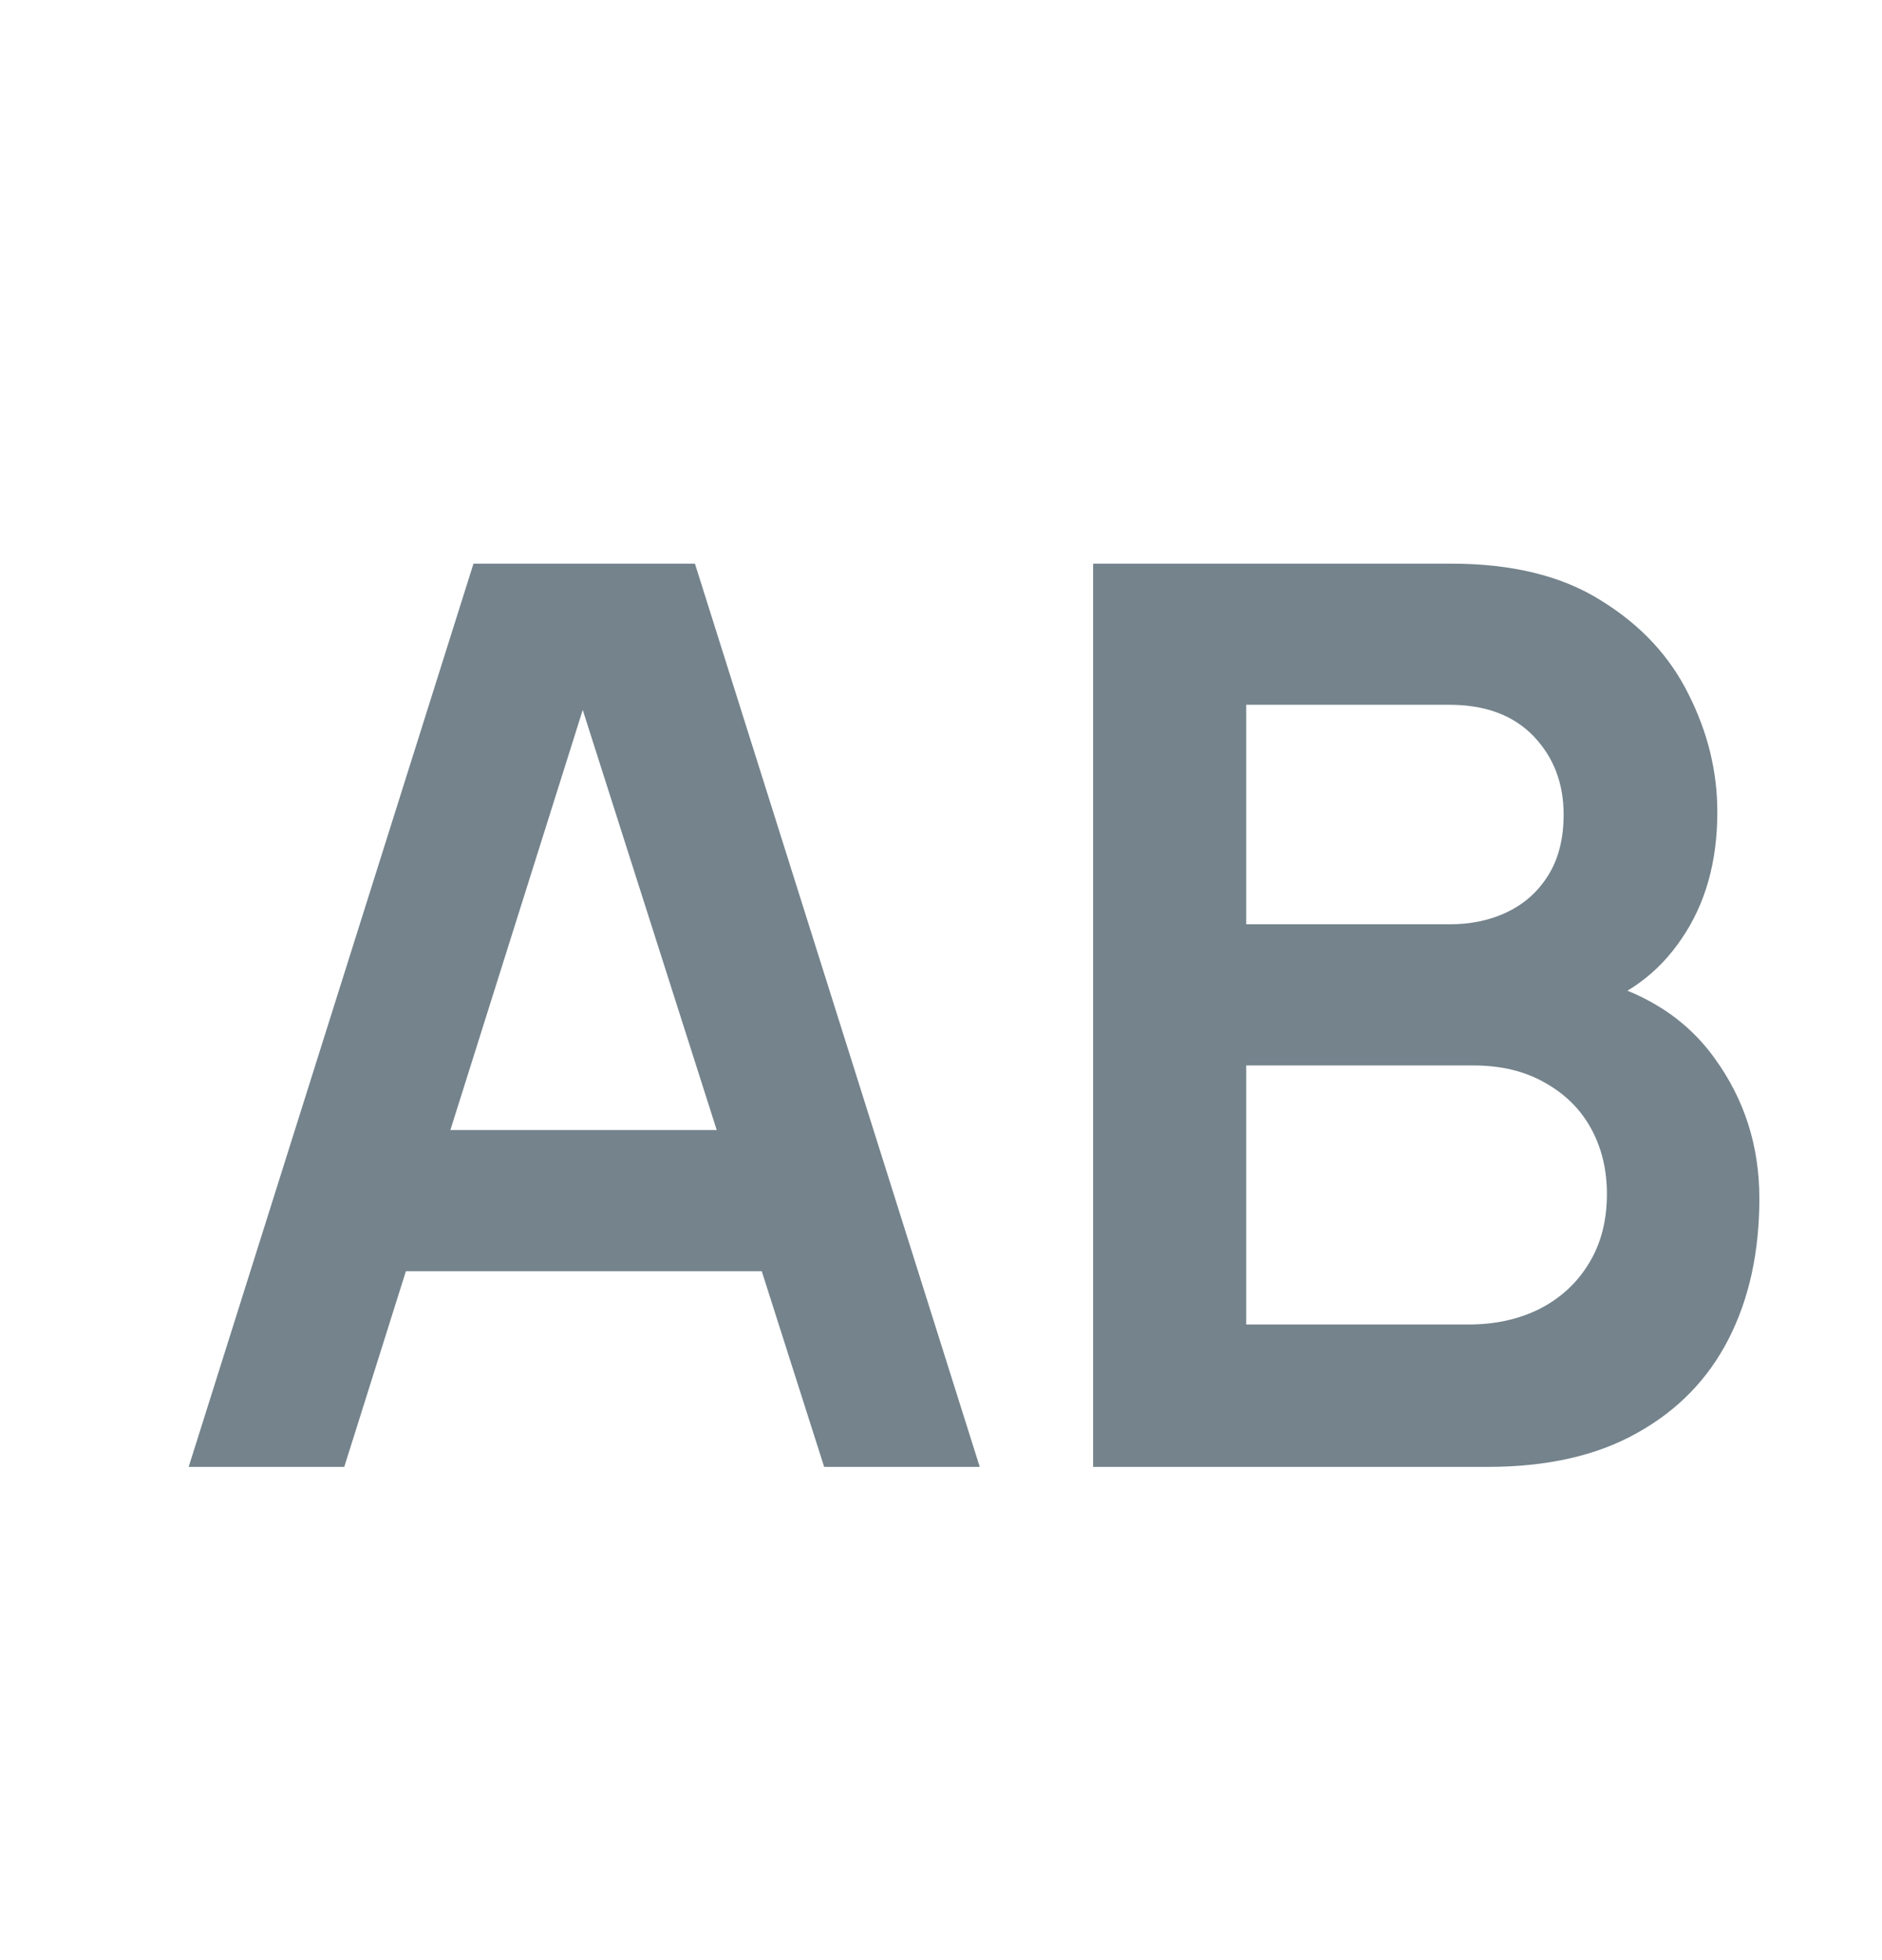 <svg width="24" height="25" viewBox="0 0 24 25" fill="none" xmlns="http://www.w3.org/2000/svg">
<path d="M2.406 18.709L6.038 7.189H8.862L12.494 18.709H10.51L7.214 8.373H7.646L4.39 18.709H2.406ZM4.43 16.213V14.413H10.478V16.213H4.43Z" fill="#74838C"/>
<path d="M13.94 18.709V7.189H18.508C19.287 7.189 19.924 7.347 20.42 7.661C20.922 7.971 21.292 8.368 21.532 8.853C21.778 9.339 21.9 9.84 21.9 10.357C21.9 10.992 21.748 11.53 21.444 11.973C21.146 12.416 20.738 12.714 20.22 12.869V12.469C20.946 12.634 21.495 12.979 21.868 13.501C22.247 14.024 22.436 14.618 22.436 15.285C22.436 15.968 22.306 16.565 22.044 17.077C21.783 17.589 21.394 17.989 20.876 18.277C20.364 18.565 19.73 18.709 18.972 18.709H13.94ZM15.892 16.893H18.732C19.068 16.893 19.37 16.826 19.636 16.693C19.903 16.555 20.111 16.363 20.26 16.117C20.415 15.867 20.492 15.57 20.492 15.229C20.492 14.92 20.426 14.643 20.292 14.397C20.159 14.152 19.964 13.957 19.708 13.813C19.452 13.664 19.146 13.589 18.788 13.589H15.892V16.893ZM15.892 11.789H18.484C18.762 11.789 19.01 11.736 19.228 11.629C19.447 11.523 19.62 11.365 19.748 11.157C19.876 10.949 19.94 10.693 19.94 10.389C19.94 9.989 19.812 9.656 19.556 9.389C19.3 9.123 18.943 8.989 18.484 8.989H15.892V11.789Z" fill="#74838C"/>
</svg>
